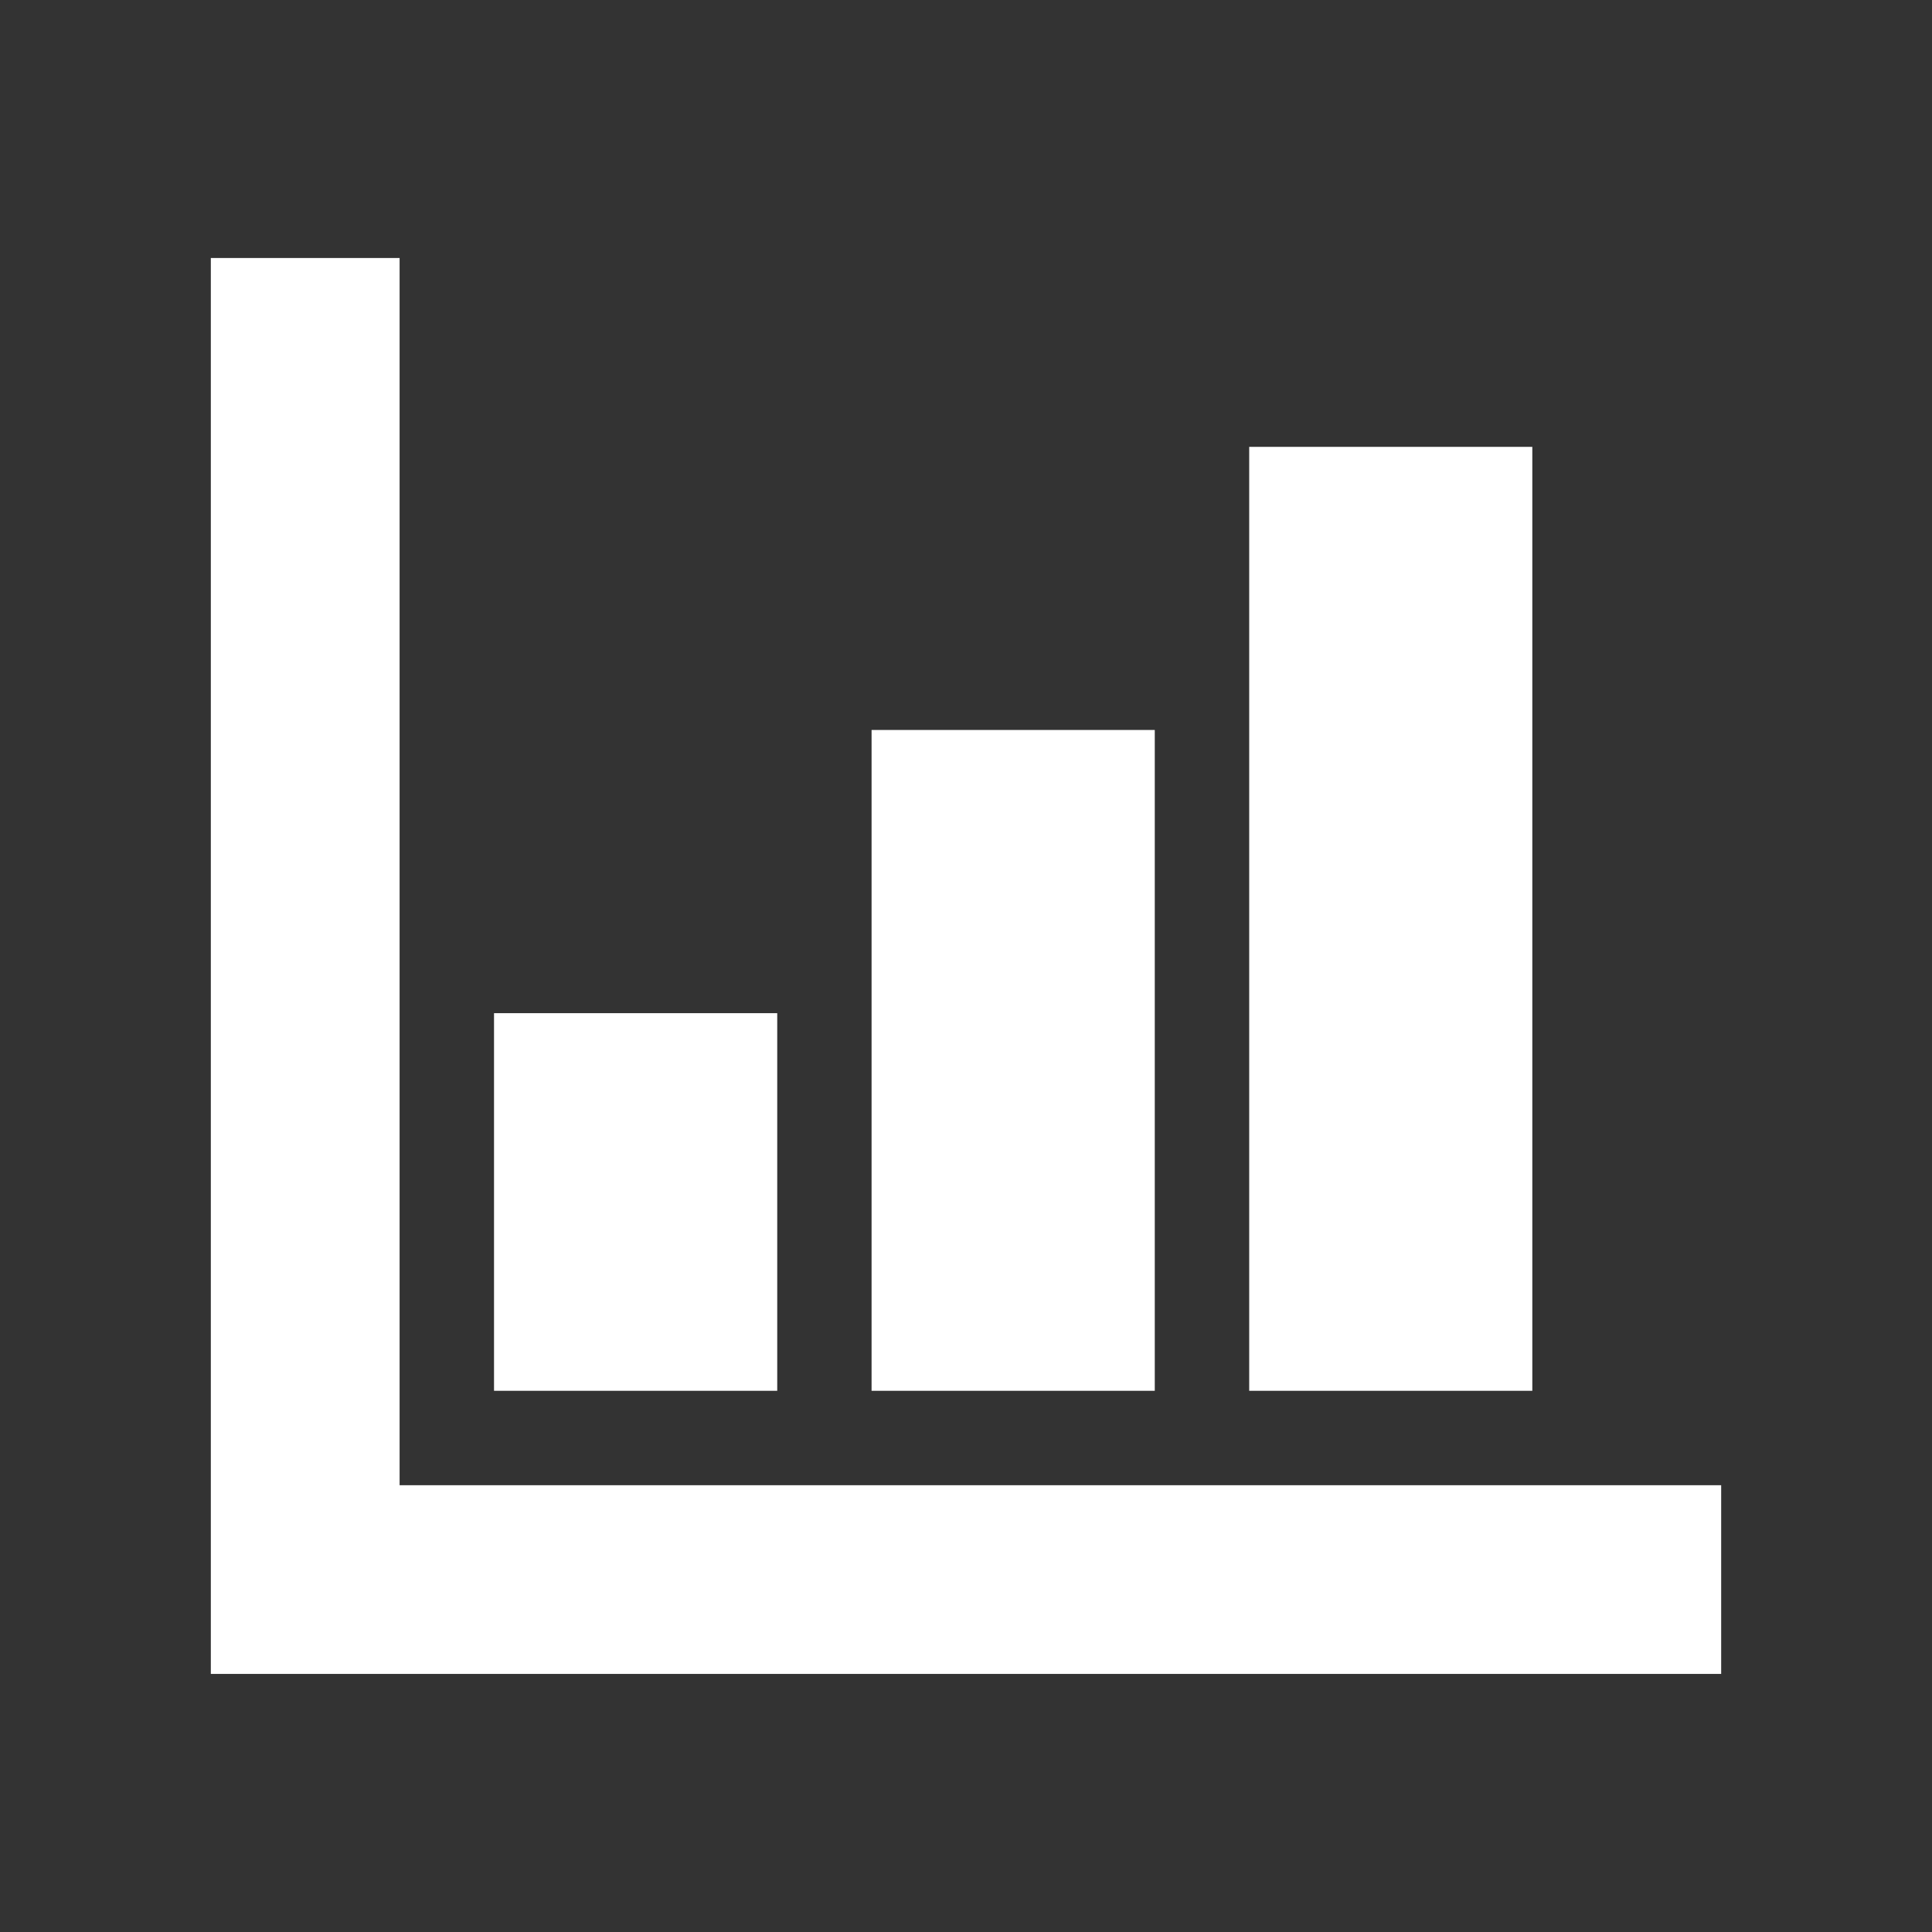 <svg width="24" height="24" viewBox="0 0 24 24" fill="none" xmlns="http://www.w3.org/2000/svg">
<rect x="0" y="0" width="24" height="24" fill="#333333" stroke="none"/>
<path d="M4.964 18.45V3.205H2.619V20.794H21.381V18.45H4.964Z" fill="white"/>
<path d="M15.518 5.551H19.035V17.277H15.518V5.551ZM10.827 9.068H14.345V17.277H10.827V9.068ZM6.137 12.586H9.655V17.277H6.137V12.586Z" fill="white"/>
</svg>
